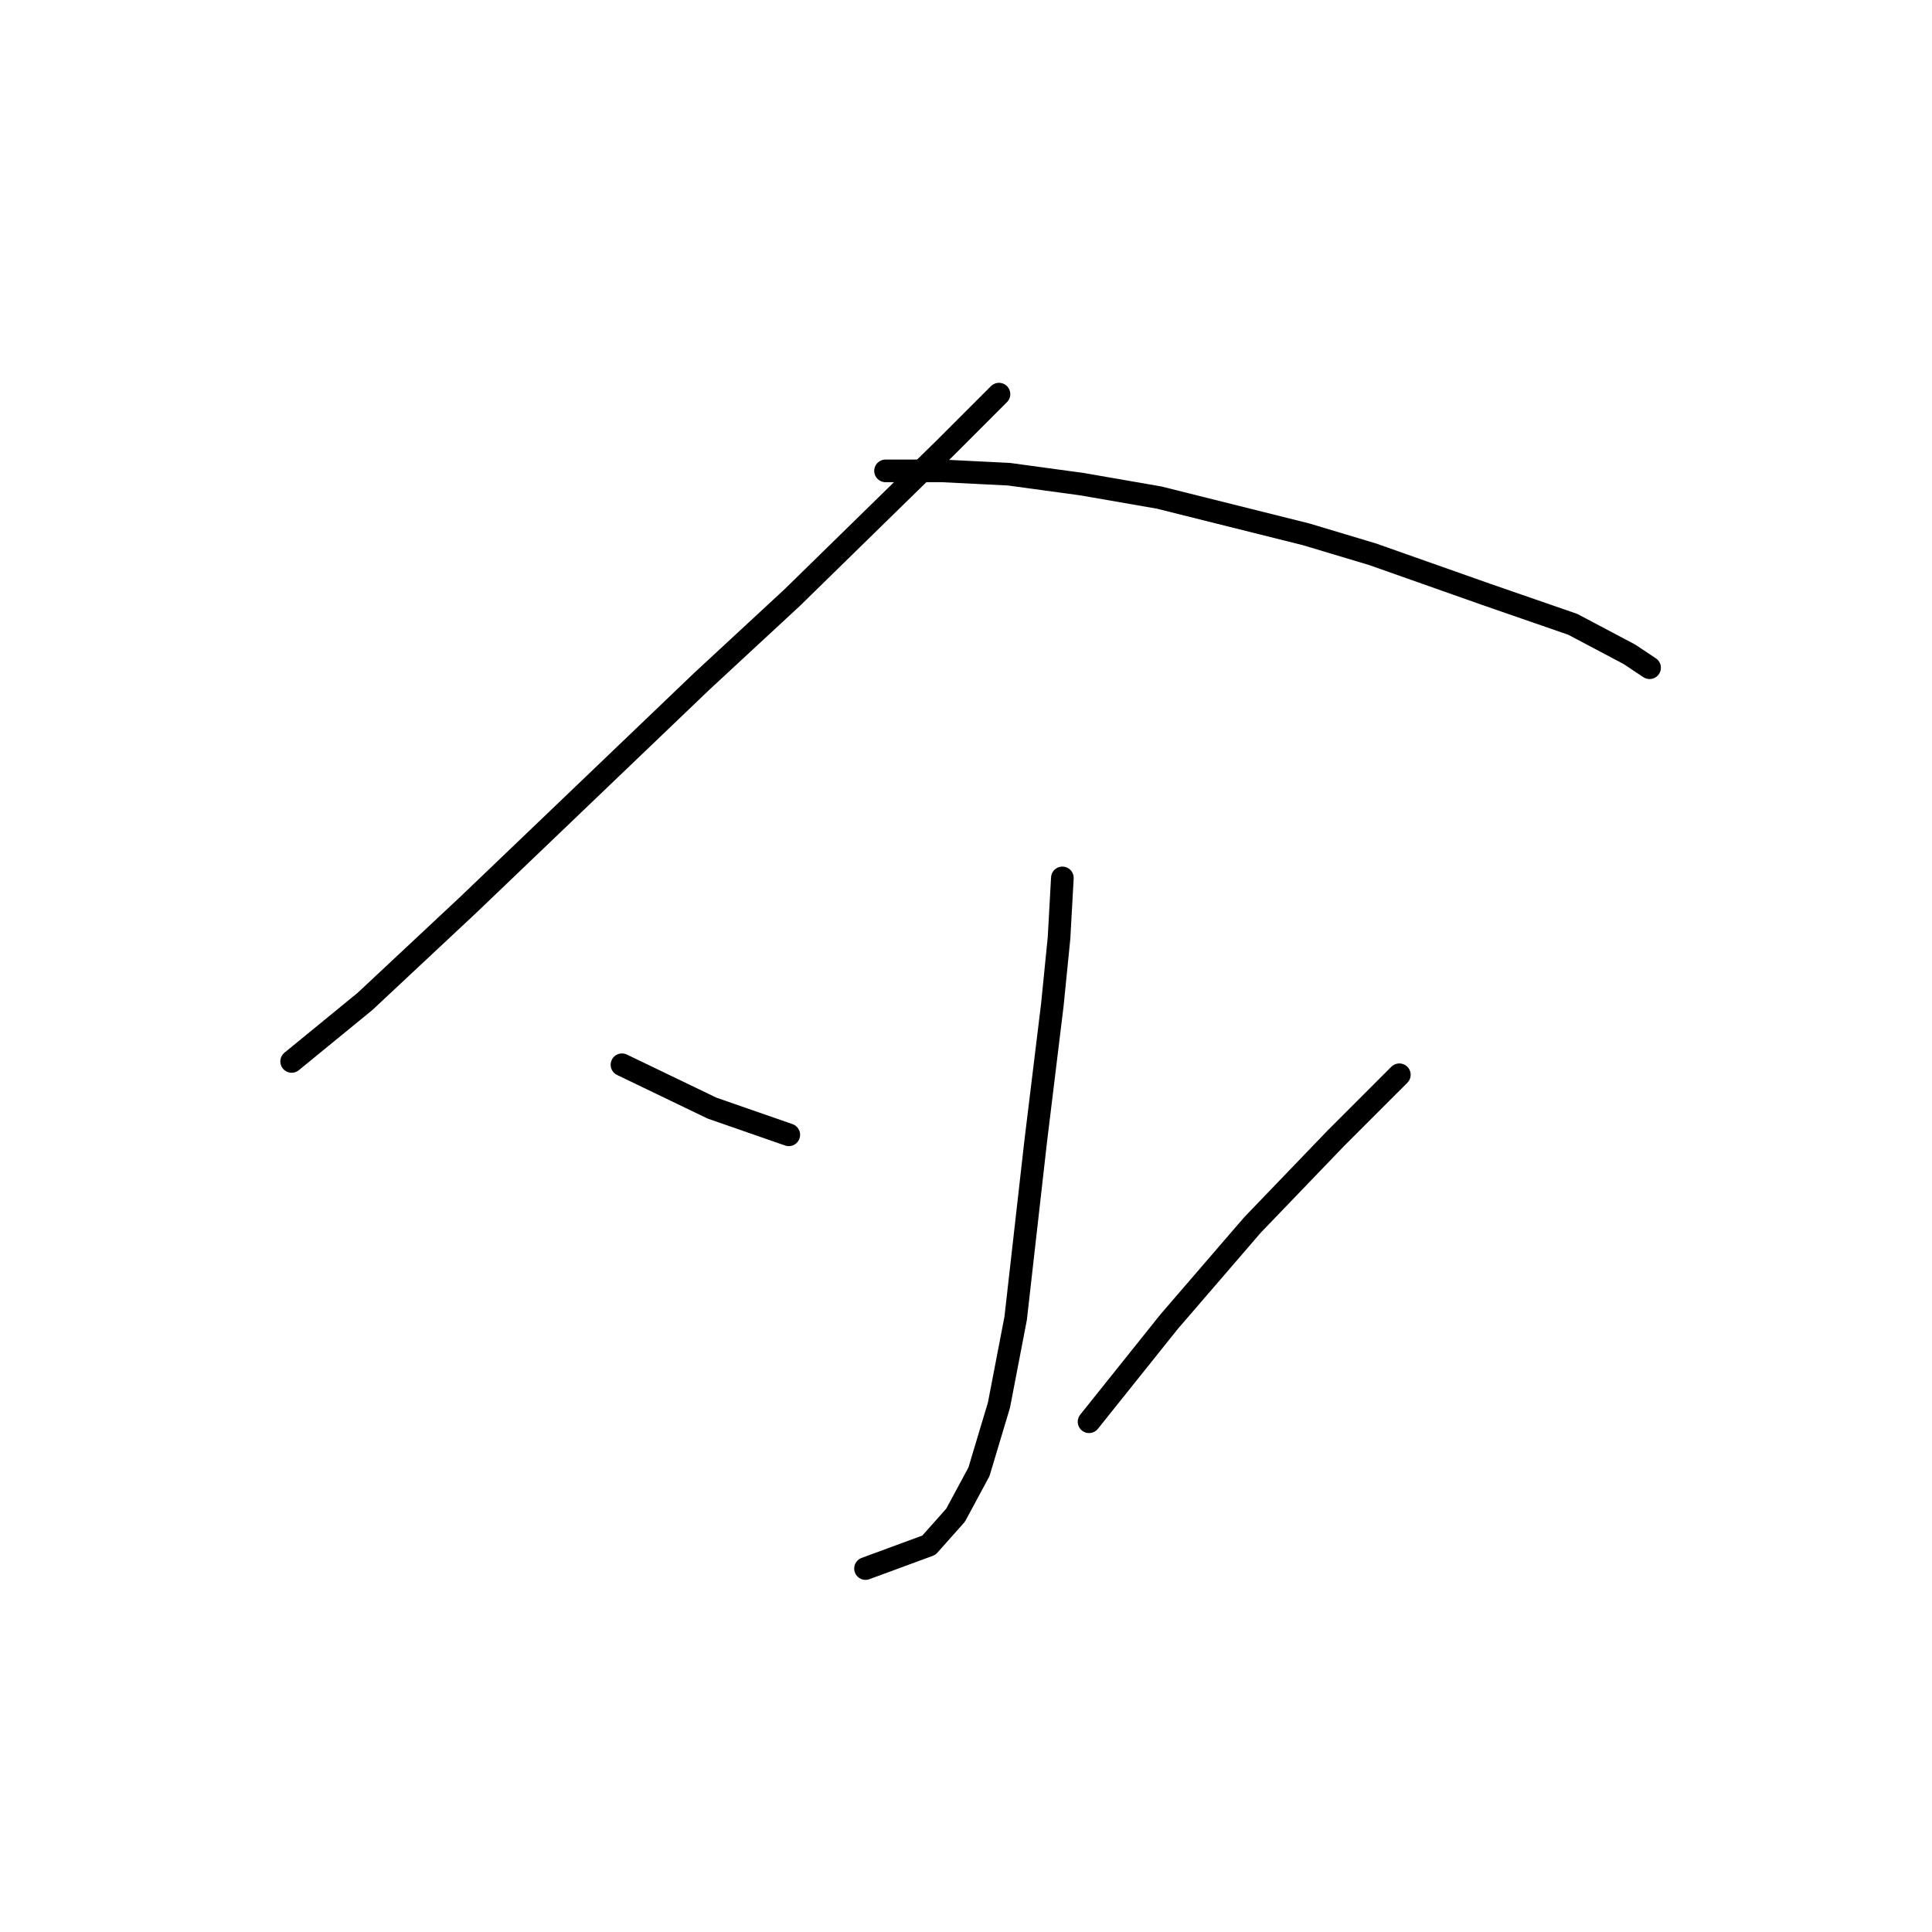 <?xml version="1.0" standalone="no"?>
    <svg width="256" height="256" xmlns="http://www.w3.org/2000/svg" version="1.1">
    <polyline stroke="black" stroke-width="3" stroke-linecap="round" fill="transparent" stroke-linejoin="round" points="132.369 52.226 125.296 59.3 104.96 79.194 93.024 90.246 62.078 119.865 48.373 132.686 38.647 140.644 38.647 140.644 " />
        <polyline stroke="black" stroke-width="3" stroke-linecap="round" fill="transparent" stroke-linejoin="round" points="117.338 62.394 124.854 62.394 133.696 62.836 143.422 64.163 153.59 65.931 173.041 70.794 181.883 73.446 196.914 78.751 208.408 82.73 215.924 86.709 218.576 88.477 218.576 88.477 " />
        <polyline stroke="black" stroke-width="3" stroke-linecap="round" fill="transparent" stroke-linejoin="round" points="140.769 116.329 140.327 124.286 139.443 133.128 137.232 151.254 134.58 174.684 132.369 186.178 129.717 195.02 126.622 200.767 123.086 204.746 114.686 207.841 114.686 207.841 " />
        <polyline stroke="black" stroke-width="3" stroke-linecap="round" fill="transparent" stroke-linejoin="round" points="82.414 141.086 94.35 146.833 104.518 150.369 104.518 150.369 " />
        <polyline stroke="black" stroke-width="3" stroke-linecap="round" fill="transparent" stroke-linejoin="round" points="185.42 142.412 177.02 150.811 165.968 162.306 154.916 175.126 144.306 188.389 144.306 188.389 " />
        </svg>